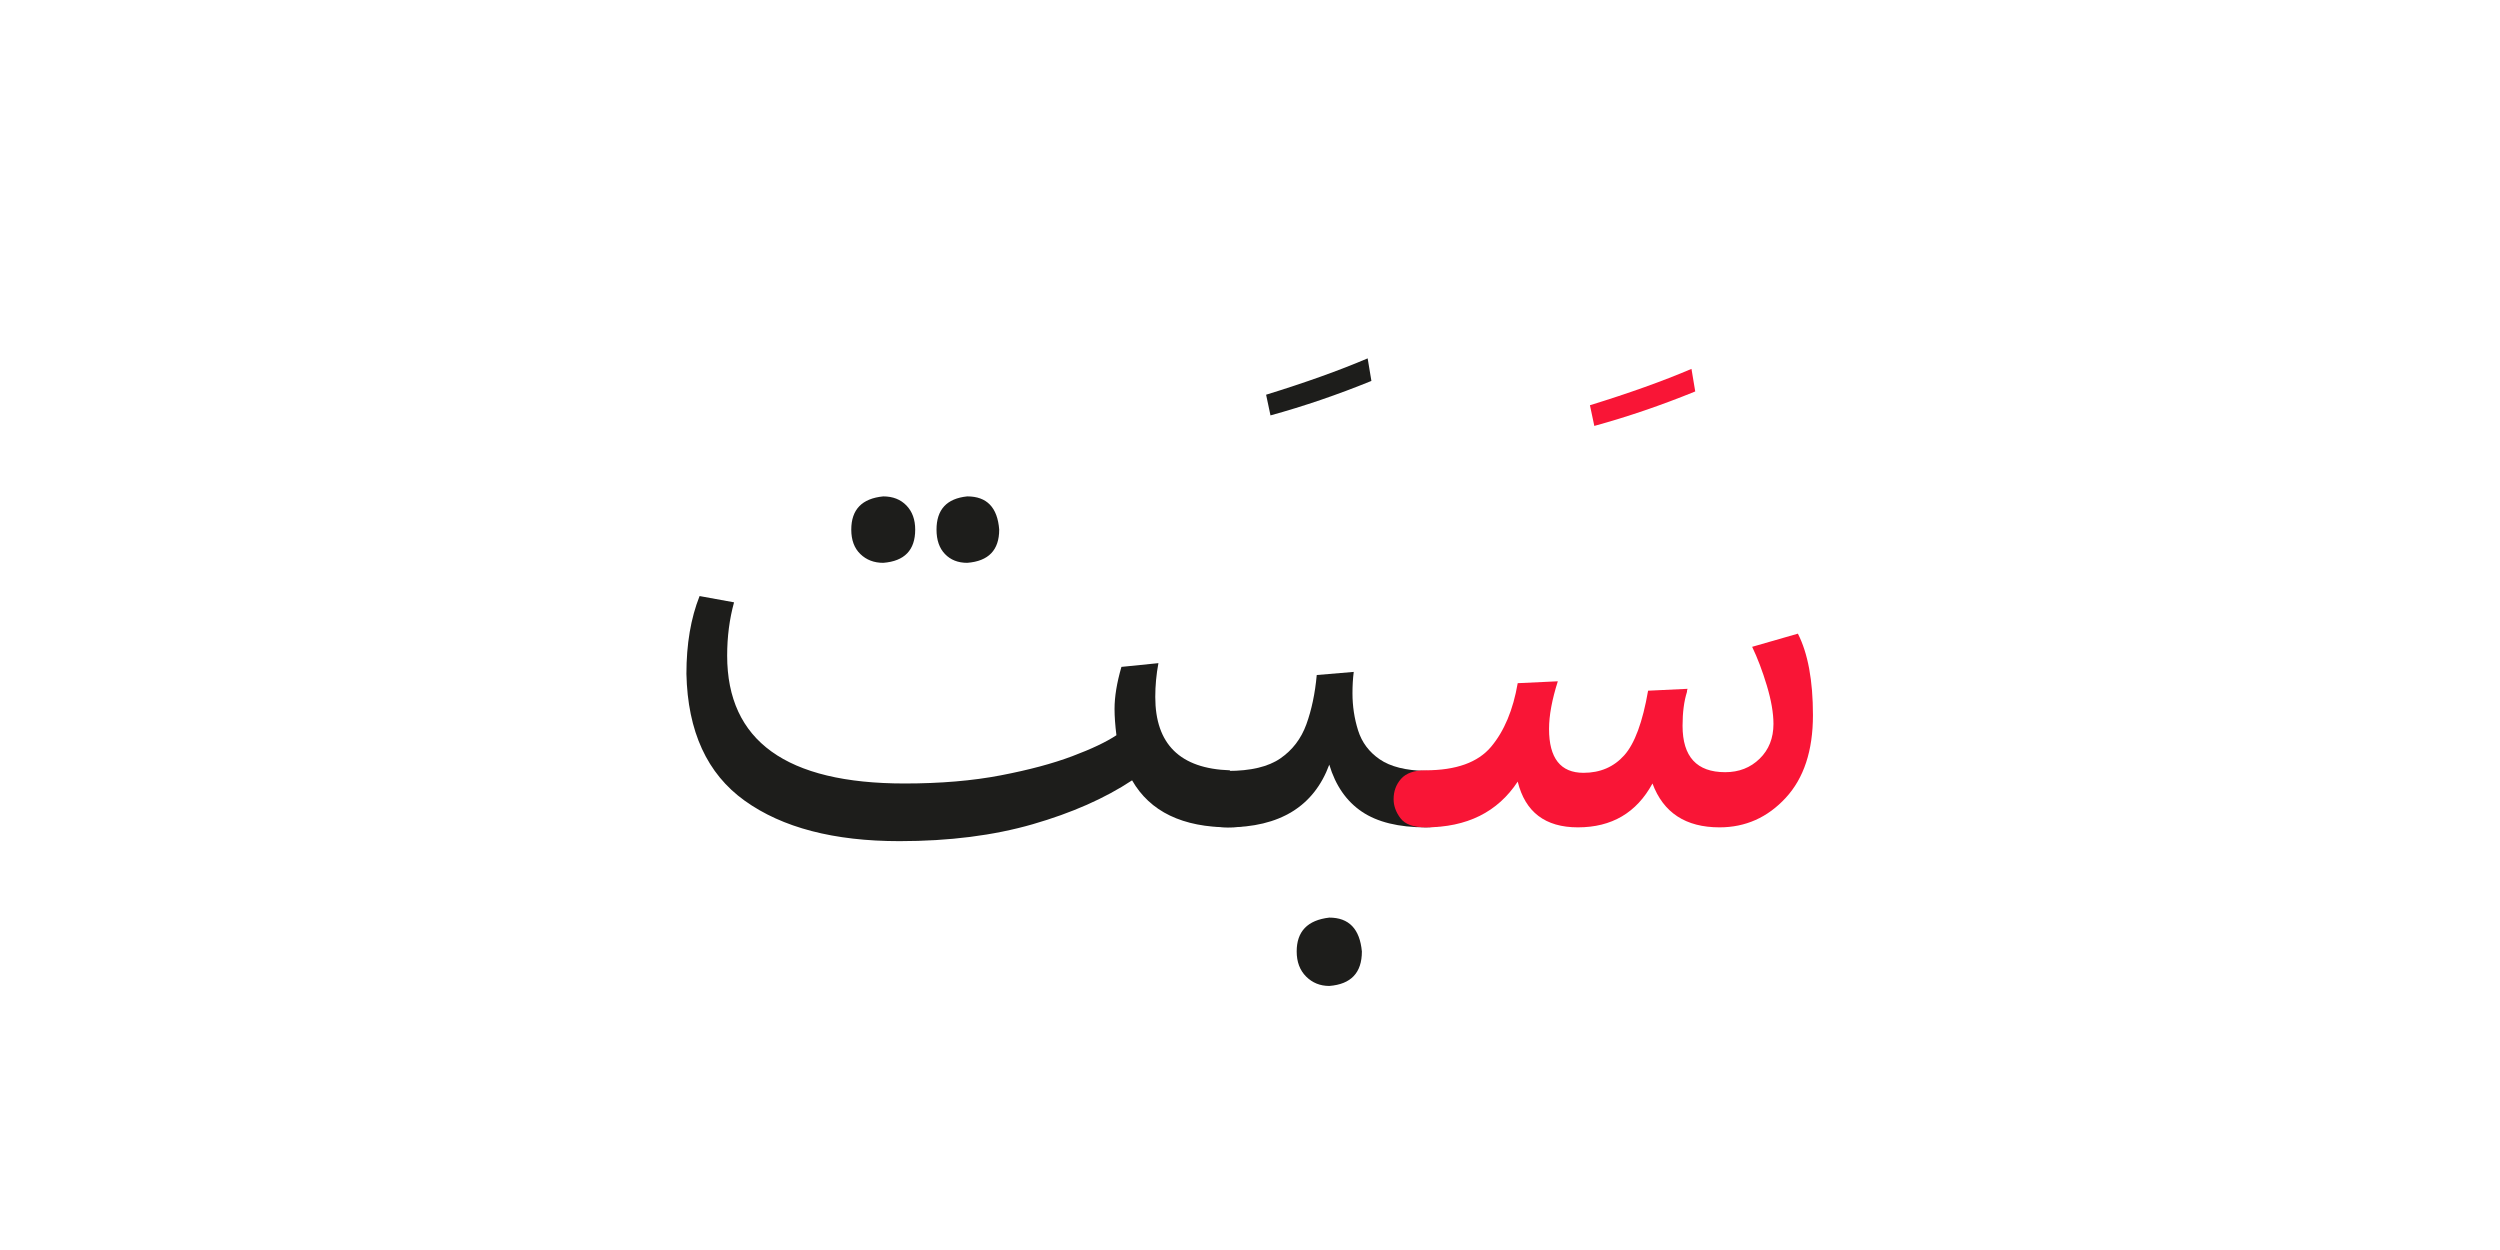 <?xml version="1.0" encoding="UTF-8" standalone="no"?>
<!-- Created with Inkscape (http://www.inkscape.org/) -->

<svg
   version="1.1"
   id="svg18"
   width="300"
   height="150"
   viewBox="0 0 300 150"
   sodipodi:docname="1212_word.svg"
   inkscape:version="1.2.1 (9c6d41e410, 2022-07-14)"
   xmlns:inkscape="http://www.inkscape.org/namespaces/inkscape"
   xmlns:sodipodi="http://sodipodi.sourceforge.net/DTD/sodipodi-0.dtd"
   xmlns="http://www.w3.org/2000/svg"
   xmlns:svg="http://www.w3.org/2000/svg">
  <sodipodi:namedview
     id="namedview37"
     pagecolor="#ffffff"
     bordercolor="#000000"
     borderopacity="0.25"
     inkscape:showpageshadow="2"
     inkscape:pageopacity="0.0"
     inkscape:pagecheckerboard="0"
     inkscape:deskcolor="#d1d1d1"
     showgrid="false"
     inkscape:zoom="4.0941839"
     inkscape:cx="103.43942"
     inkscape:cy="106.24828"
     inkscape:window-width="1700"
     inkscape:window-height="1396"
     inkscape:window-x="8"
     inkscape:window-y="28"
     inkscape:window-maximized="1"
     inkscape:current-layer="svg18" />
  <defs
     id="defs22">
    <clipPath
       clipPathUnits="userSpaceOnUse"
       id="clipPath2796">
      <path
         d="M 0,340.157 H 226.772 V 0 H 0 Z"
         id="path2794" />
    </clipPath>
    <clipPath
       clipPathUnits="userSpaceOnUse"
       id="clipPath2804">
      <path
         d="M 246.772,340.157 H 473.544 V 0 H 246.772 Z"
         id="path2802" />
    </clipPath>
    <clipPath
       clipPathUnits="userSpaceOnUse"
       id="clipPath2812">
      <path
         d="M 246.772,0 H 473.544 V 340.157 H 246.772 Z"
         id="path2810" />
    </clipPath>
    <clipPath
       clipPathUnits="userSpaceOnUse"
       id="clipPath2820">
      <path
         d="M 246.772,340.157 H 473.544 V 0 H 246.772 Z"
         id="path2818" />
    </clipPath>
    <clipPath
       clipPathUnits="userSpaceOnUse"
       id="clipPath2828">
      <path
         d="m 438.313,-190.079 c 0,-43.163 -34.991,-78.155 -78.155,-78.155 -43.164,0 -78.155,34.992 -78.155,78.155 0,43.164 34.991,78.155 78.155,78.155 43.164,0 78.155,-34.991 78.155,-78.155"
         id="path2826" />
    </clipPath>
    <clipPath
       clipPathUnits="userSpaceOnUse"
       id="clipPath702936">
      <path
         d="M 0,340.157 H 226.772 V 0 H 0 Z"
         id="path702934" />
    </clipPath>
    <clipPath
       clipPathUnits="userSpaceOnUse"
       id="clipPath703010">
      <path
         d="M 0,340.157 H 226.772 V 0 H 0 Z"
         id="path703008" />
    </clipPath>
    <clipPath
       clipPathUnits="userSpaceOnUse"
       id="clipPath703120">
      <path
         d="M 0,-20 H 226.772 V -360.157 H 0 Z"
         id="path703118" />
    </clipPath>
    <clipPath
       clipPathUnits="userSpaceOnUse"
       id="clipPath703128">
      <path
         d="M 0,-360.157 H 226.772 V -20 H 0 Z"
         id="path703126" />
    </clipPath>
    <clipPath
       clipPathUnits="userSpaceOnUse"
       id="clipPath703136">
      <path
         d="M 0,-20 H 226.772 V -360.157 H 0 Z"
         id="path703134" />
    </clipPath>
    <clipPath
       clipPathUnits="userSpaceOnUse"
       id="clipPath703144">
      <path
         d="m 438.313,-190.078 c 0,-43.164 -34.992,-78.155 -78.156,-78.155 -43.163,0 -78.154,34.991 -78.154,78.155 0,43.164 34.991,78.155 78.154,78.155 43.164,0 78.156,-34.991 78.156,-78.155"
         id="path703142" />
    </clipPath>
    <clipPath
       clipPathUnits="userSpaceOnUse"
       id="clipPath703160">
      <path
         d="M 246.772,-20 H 473.544 V -360.157 H 246.772 Z"
         id="path703158" />
    </clipPath>
    <clipPath
       clipPathUnits="userSpaceOnUse"
       id="clipPath703168">
      <path
         d="M 246.772,-360.157 H 473.544 V -20 H 246.772 Z"
         id="path703166" />
    </clipPath>
    <clipPath
       clipPathUnits="userSpaceOnUse"
       id="clipPath703176">
      <path
         d="m 282.002,-190.079 c 0,-43.163 34.993,-78.154 78.156,-78.154 43.164,0 78.155,34.991 78.155,78.154 0,43.164 -34.991,78.156 -78.155,78.156 -43.163,0 -78.156,-34.992 -78.156,-78.156"
         id="path703174" />
    </clipPath>
    <clipPath
       clipPathUnits="userSpaceOnUse"
       id="clipPath720772">
      <g
         id="g720776"
         transform="matrix(0.75,0,0,-0.75,-117.184,74.879)">
        <path
           d="M -45.431,-131.309 H 256.932 V 322.234 H -45.431 Z"
           id="path720774"
           style="stroke-width:1.333" />
      </g>
    </clipPath>
    <clipPath
       clipPathUnits="userSpaceOnUse"
       id="clipPath720778">
      <g
         id="g720782"
         transform="matrix(0.75,0,0,-0.75,-78.79,69.358)">
        <path
           d="M -45.431,-131.309 H 256.932 V 322.234 H -45.431 Z"
           id="path720780"
           style="stroke-width:1.333" />
      </g>
    </clipPath>
    <clipPath
       clipPathUnits="userSpaceOnUse"
       id="clipPath720784">
      <g
         id="g720788"
         transform="matrix(0.75,0,0,-0.75,34.073,241.676)">
        <path
           d="M -45.431,-131.309 H 256.932 V 322.234 H -45.431 Z"
           id="path720786"
           style="stroke-width:1.333" />
      </g>
    </clipPath>
    <clipPath
       clipPathUnits="userSpaceOnUse"
       id="clipPath703262">
      <path
         d="M -246.772,-20 H -20 v -340.157 h -226.772 z"
         id="path703260" />
    </clipPath>
    <clipPath
       clipPathUnits="userSpaceOnUse"
       id="clipPath703270">
      <path
         d="M -246.772,-360.157 H -20 V -20 h -226.772 z"
         id="path703268" />
    </clipPath>
    <clipPath
       clipPathUnits="userSpaceOnUse"
       id="clipPath703278">
      <path
         d="M -246.772,-20 H -20 v -340.157 h -226.772 z"
         id="path703276" />
    </clipPath>
    <clipPath
       clipPathUnits="userSpaceOnUse"
       id="clipPath703286">
      <path
         d="m 191.541,-190.078 c 0,-43.164 -34.992,-78.155 -78.156,-78.155 -43.163,0 -78.154,34.991 -78.154,78.155 0,43.164 34.991,78.155 78.154,78.155 43.164,0 78.156,-34.991 78.156,-78.155"
         id="path703284" />
    </clipPath>
    <clipPath
       clipPathUnits="userSpaceOnUse"
       id="clipPath703298">
      <path
         d="M 0,-20 H 226.772 V -360.157 H 0 Z"
         id="path703296" />
    </clipPath>
    <clipPath
       clipPathUnits="userSpaceOnUse"
       id="clipPath703306">
      <path
         d="M 0,-360.157 H 226.772 V -20 H 0 Z"
         id="path703304" />
    </clipPath>
    <clipPath
       clipPathUnits="userSpaceOnUse"
       id="clipPath703314">
      <path
         d="m 35.23,-190.079 c 0,-43.163 34.993,-78.154 78.156,-78.154 43.164,0 78.155,34.991 78.155,78.154 0,43.164 -34.991,78.156 -78.155,78.156 -43.163,0 -78.156,-34.992 -78.156,-78.156"
         id="path703312" />
    </clipPath>
    <clipPath
       clipPathUnits="userSpaceOnUse"
       id="clipPath721254">
      <g
         id="g721258"
         transform="matrix(0.75,0,0,-0.75,-143.467,15.486)">
        <path
           d="M 8.314,-226.735 H 310.677 V 226.807 H 8.314 Z"
           id="path721256"
           style="stroke-width:1.333" />
      </g>
    </clipPath>
    <clipPath
       clipPathUnits="userSpaceOnUse"
       id="clipPath721260">
      <g
         id="g721264"
         transform="matrix(0.75,0,0,-0.75,-150.19,29.105)">
        <path
           d="M 8.314,-226.735 H 310.677 V 226.807 H 8.314 Z"
           id="path721262"
           style="stroke-width:1.333" />
      </g>
    </clipPath>
    <clipPath
       clipPathUnits="userSpaceOnUse"
       id="clipPath721266">
      <g
         id="g721270"
         transform="matrix(0.75,0,0,-0.75,-6.235,170.105)">
        <path
           d="M 8.314,-226.735 H 310.677 V 226.807 H 8.314 Z"
           id="path721268"
           style="stroke-width:1.333" />
      </g>
    </clipPath>
    <clipPath
       clipPathUnits="userSpaceOnUse"
       id="clipPath703432">
      <path
         d="M 0,340.157 H 226.772 V 0 H 0 Z"
         id="path703430" />
    </clipPath>
    <clipPath
       clipPathUnits="userSpaceOnUse"
       id="clipPath703542">
      <path
         d="M 0,340.157 H 226.772 V 0 H 0 Z"
         id="path703540" />
    </clipPath>
    <clipPath
       clipPathUnits="userSpaceOnUse"
       id="clipPath713424">
      <path
         d="M 0,340.157 H 226.772 V 0 H 0 Z"
         id="path713422" />
    </clipPath>
    <clipPath
       clipPathUnits="userSpaceOnUse"
       id="clipPath713526">
      <path
         d="M 0,340.157 H 226.772 V 0 H 0 Z"
         id="path713524" />
    </clipPath>
    <clipPath
       clipPathUnits="userSpaceOnUse"
       id="clipPath713616">
      <path
         d="M 0,340.157 H 226.772 V 0 H 0 Z"
         id="path713614" />
    </clipPath>
    <clipPath
       clipPathUnits="userSpaceOnUse"
       id="clipPath713690">
      <path
         d="M 0,340.157 H 226.772 V 0 H 0 Z"
         id="path713688" />
    </clipPath>
    <clipPath
       clipPathUnits="userSpaceOnUse"
       id="clipPath713764">
      <path
         d="M 0,340.157 H 226.772 V 0 H 0 Z"
         id="path713762" />
    </clipPath>
    <clipPath
       clipPathUnits="userSpaceOnUse"
       id="clipPath713874">
      <path
         d="M 0,340.157 H 226.772 V 0 H 0 Z"
         id="path713872" />
    </clipPath>
    <clipPath
       clipPathUnits="userSpaceOnUse"
       id="clipPath713874-3">
      <path
         d="M 0,340.157 H 226.772 V 0 H 0 Z"
         id="path713872-6" />
    </clipPath>
    <clipPath
       clipPathUnits="userSpaceOnUse"
       id="clipPath718030">
      <path
         d="M 0,340.157 H 226.772 V 0 H 0 Z"
         id="path718028" />
    </clipPath>
    <clipPath
       clipPathUnits="userSpaceOnUse"
       id="clipPath718104">
      <path
         d="M 0,340.157 H 226.772 V 0 H 0 Z"
         id="path718102" />
    </clipPath>
    <clipPath
       clipPathUnits="userSpaceOnUse"
       id="clipPath718178">
      <path
         d="M 0,340.157 H 226.772 V 0 H 0 Z"
         id="path718176" />
    </clipPath>
    <clipPath
       clipPathUnits="userSpaceOnUse"
       id="clipPath718296">
      <path
         d="M 0,340.157 H 226.772 V 0 H 0 Z"
         id="path718294" />
    </clipPath>
    <clipPath
       clipPathUnits="userSpaceOnUse"
       id="clipPath718398">
      <path
         d="M 0,340.157 H 226.772 V 0 H 0 Z"
         id="path718396" />
    </clipPath>
    <clipPath
       clipPathUnits="userSpaceOnUse"
       id="clipPath718484">
      <path
         d="M 0,340.157 H 226.772 V 0 H 0 Z"
         id="path718482" />
    </clipPath>
    <clipPath
       clipPathUnits="userSpaceOnUse"
       id="clipPath718558">
      <path
         d="M 0,340.157 H 226.772 V 0 H 0 Z"
         id="path718556" />
    </clipPath>
    <clipPath
       clipPathUnits="userSpaceOnUse"
       id="clipPath745984">
      <path
         d="M 0,340.157 H 226.772 V 0 H 0 Z"
         id="path745982" />
    </clipPath>
    <clipPath
       clipPathUnits="userSpaceOnUse"
       id="clipPath746070">
      <path
         d="M 0,340.157 H 226.772 V 0 H 0 Z"
         id="path746068" />
    </clipPath>
    <clipPath
       clipPathUnits="userSpaceOnUse"
       id="clipPath746144">
      <path
         d="M 0,340.157 H 226.772 V 0 H 0 Z"
         id="path746142" />
    </clipPath>
  </defs>
  <g
     id="g746138"
     transform="matrix(1.333,0,0,-1.333,-1.182,307.373)">
    <g
       id="g746140"
       clip-path="url(#clipPath746144)">
      <g
         id="g746146"
         transform="translate(90.837,182.91)">
        <path
           d="m 0,0 c 0,-1.844 -0.959,-2.841 -2.878,-2.99 -0.828,0 -1.496,0.262 -2.003,0.79 -0.508,0.526 -0.762,1.26 -0.762,2.2 0,1.806 0.921,2.802 2.765,2.991 C -1.11,2.991 -0.151,1.994 0,0 m -7.562,0 c 0,-1.844 -0.959,-2.841 -2.877,-2.99 -0.829,0 -1.515,0.262 -2.06,0.79 -0.546,0.526 -0.818,1.26 -0.818,2.2 0,1.806 0.959,2.802 2.878,2.991 0.864,0 1.56,-0.273 2.087,-0.818 0.527,-0.546 0.79,-1.27 0.79,-2.173 m -1.41,-28.045 c -5.907,0 -10.552,1.213 -13.938,3.64 -3.386,2.426 -5.135,6.235 -5.248,11.426 0,2.671 0.395,5.003 1.185,6.998 l 3.103,-0.565 c -0.414,-1.505 -0.62,-3.103 -0.62,-4.796 0,-7.675 5.323,-11.512 15.969,-11.512 3.235,0 6.123,0.245 8.662,0.734 2.539,0.488 4.683,1.062 6.433,1.722 1.749,0.657 3.075,1.288 3.978,1.889 -0.113,0.904 -0.169,1.694 -0.169,2.37 0,1.091 0.206,2.351 0.62,3.782 l 3.33,0.337 c -0.189,-1.015 -0.283,-2.031 -0.283,-3.046 0,-4.251 2.238,-6.453 6.716,-6.602 v -0.057 c 0.826,0 1.542,-0.197 2.144,-0.592 0.601,-0.395 0.902,-1.026 0.902,-1.891 0,-1.73 -1.015,-2.596 -3.046,-2.596 -4.252,0 -7.186,1.411 -8.804,4.233 -2.445,-1.618 -5.426,-2.935 -8.943,-3.95 -3.519,-1.016 -7.515,-1.524 -11.991,-1.524"
           style="fill:#1d1d1b;fill-opacity:1;fill-rule:nonzero;stroke:none"
           id="path746148" />
      </g>
      <g
         id="g746150"
         transform="translate(124.344,196.295)">
        <path
           d="m 0,0 c -3.047,-1.241 -6.076,-2.276 -9.085,-3.104 l -0.395,1.863 c 3.536,1.091 6.583,2.181 9.142,3.272 z"
           style="fill:#1d1d1b;fill-opacity:1;fill-rule:nonzero;stroke:none"
           id="path746152" />
      </g>
      <g
         id="g746154"
         transform="translate(123.487,144.934)">
        <path
           d="m 0,0 c 0,-1.918 -0.979,-2.952 -2.935,-3.104 -0.827,0 -1.523,0.283 -2.087,0.847 -0.564,0.565 -0.847,1.318 -0.847,2.257 0,1.806 0.978,2.821 2.934,3.048 C -1.167,3.048 -0.189,2.031 0,0 m 8.747,13.769 c 0,-1.731 -0.998,-2.596 -2.991,-2.596 -2.446,0 -4.365,0.471 -5.756,1.411 -1.392,0.939 -2.37,2.351 -2.935,4.232 -1.392,-3.762 -4.457,-5.643 -9.197,-5.643 -1.919,0 -2.878,0.865 -2.878,2.596 0,0.564 0.226,1.119 0.677,1.665 0.452,0.545 1.205,0.818 2.257,0.818 2.069,0 3.649,0.375 4.74,1.128 1.091,0.753 1.871,1.778 2.342,3.076 0.47,1.298 0.78,2.773 0.931,4.43 l 3.33,0.281 c -0.077,-0.602 -0.114,-1.241 -0.114,-1.918 0,-1.167 0.17,-2.285 0.508,-3.357 C 0,18.819 0.649,17.953 1.608,17.296 2.567,16.637 3.95,16.289 5.756,16.252 c 0.827,0 1.532,-0.197 2.116,-0.593 0.583,-0.394 0.875,-1.025 0.875,-1.89"
           style="fill:#1d1d1b;fill-opacity:1;fill-rule:nonzero;stroke:none"
           id="path746156" />
      </g>
      <g
         id="g746158"
         transform="translate(153.496,195.348)">
        <path
           d="m 0,0 c -3.047,-1.242 -6.076,-2.277 -9.085,-3.104 l -0.395,1.862 c 3.536,1.091 6.583,2.181 9.141,3.273 z"
           style="fill:#f91536;fill-opacity:1;fill-rule:nonzero;stroke:none"
           id="path746160" />
      </g>
      <g
         id="g746162"
         transform="translate(155.685,156.107)">
        <path
           d="M 0,0 C -3.047,0 -5.06,1.316 -6.038,3.95 -7.468,1.316 -9.706,0 -12.753,0 -15.688,0 -17.493,1.373 -18.17,4.119 -19.976,1.373 -22.741,0 -26.465,0 c -1.091,0 -1.843,0.272 -2.257,0.818 -0.414,0.545 -0.621,1.119 -0.621,1.722 0,0.714 0.226,1.325 0.677,1.833 0.452,0.509 1.185,0.763 2.201,0.763 2.745,0 4.712,0.705 5.897,2.115 1.185,1.411 1.984,3.32 2.398,5.728 l 3.611,0.169 c -0.527,-1.656 -0.79,-3.085 -0.79,-4.289 0,-2.633 1.035,-3.95 3.104,-3.95 1.504,0 2.727,0.527 3.668,1.58 0.94,1.053 1.655,2.991 2.144,5.813 l 3.555,0.169 C -2.916,12.396 -2.935,12.302 -2.935,12.188 -3.198,11.361 -3.33,10.346 -3.33,9.142 c 0,-2.785 1.279,-4.176 3.838,-4.176 1.241,0 2.275,0.404 3.103,1.214 0.827,0.807 1.242,1.851 1.242,3.131 0,0.978 -0.198,2.125 -0.593,3.442 -0.395,1.316 -0.838,2.483 -1.326,3.499 l 4.119,1.185 C 7.956,15.668 8.408,13.223 8.408,10.101 8.408,6.903 7.589,4.42 5.953,2.652 4.316,0.884 2.332,0 0,0"
           style="fill:#f91536;fill-opacity:1;fill-rule:nonzero;stroke:none"
           id="path746164" />
      </g>
    </g>
  </g>
</svg>
